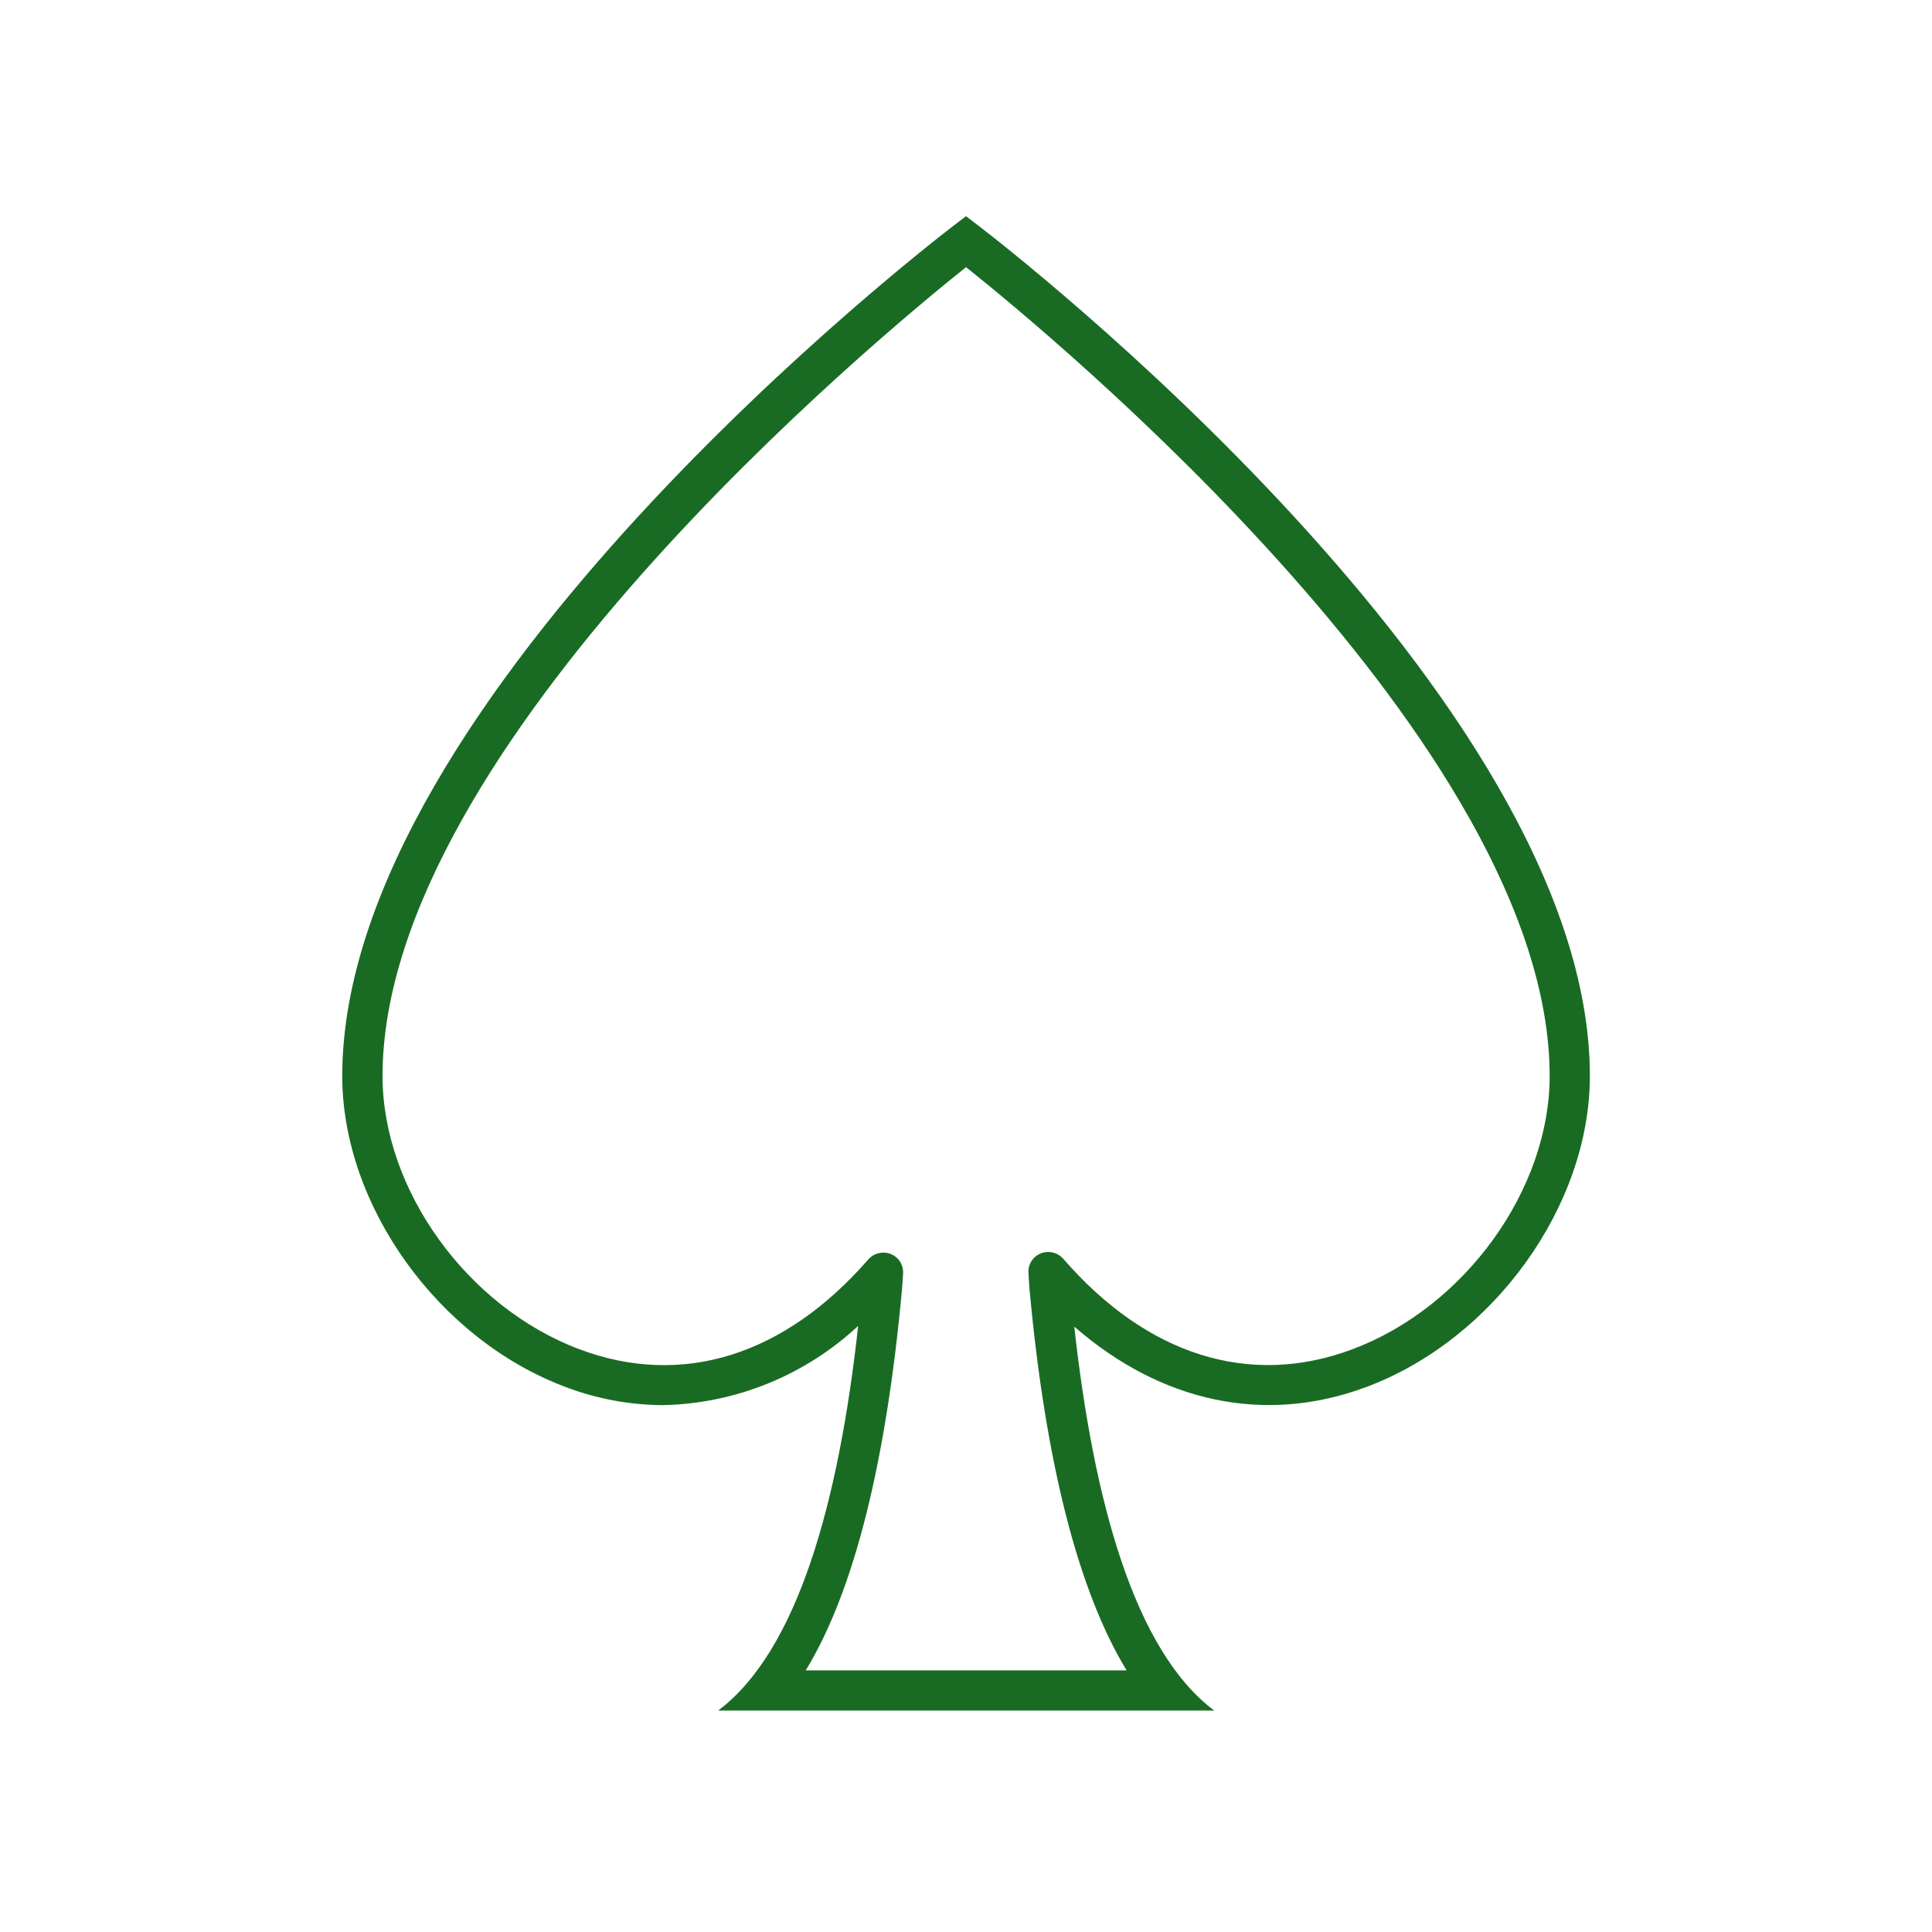<svg width="96" height="96" xmlns="http://www.w3.org/2000/svg" xmlns:xlink="http://www.w3.org/1999/xlink" xml:space="preserve" overflow="hidden"><g><path d="M48.607 11.206 48 10.741 47.393 11.206C46.151 12.154 17.006 34.66 17.006 53.464 17.006 59.906 21.778 66.551 28.106 68.92 29.655 69.509 31.297 69.814 32.954 69.82 36.548 69.743 39.989 68.348 42.623 65.9 42.633 65.891 42.641 65.894 42.639 65.908 41.679 74.608 39.639 82.031 35.683 84.998L60.335 84.998C56.384 82.035 54.344 74.627 53.383 65.942 53.383 65.929 53.389 65.925 53.399 65.934 57.719 69.693 62.874 70.795 67.885 68.922 74.222 66.558 79 59.912 79 53.464 79 34.66 49.849 12.154 48.607 11.206ZM67.186 67.05C62.098 68.95 57.002 67.35 52.839 62.555 52.477 62.138 51.846 62.093 51.429 62.455 51.188 62.669 51.068 62.989 51.107 63.309 51.107 63.309 51.133 63.82 51.157 64.074 51.941 72.6 53.561 79.03 55.981 83L40.037 83C42.457 79.03 44.037 72.6 44.82 64.068 44.843 63.815 44.873 63.306 44.873 63.306 44.9 62.997 44.78 62.694 44.549 62.487 44.132 62.125 43.5 62.17 43.138 62.587 43.138 62.587 43.138 62.587 43.138 62.587 38.976 67.365 33.891 68.953 28.808 67.05 23.22 64.958 19.008 59.119 19.008 53.467 19.008 37.087 43.775 16.644 48.002 13.275 52.23 16.644 77.002 37.087 77.002 53.467 77 59.12 72.78 64.961 67.186 67.05Z" fill="#196B24"/></g></svg>